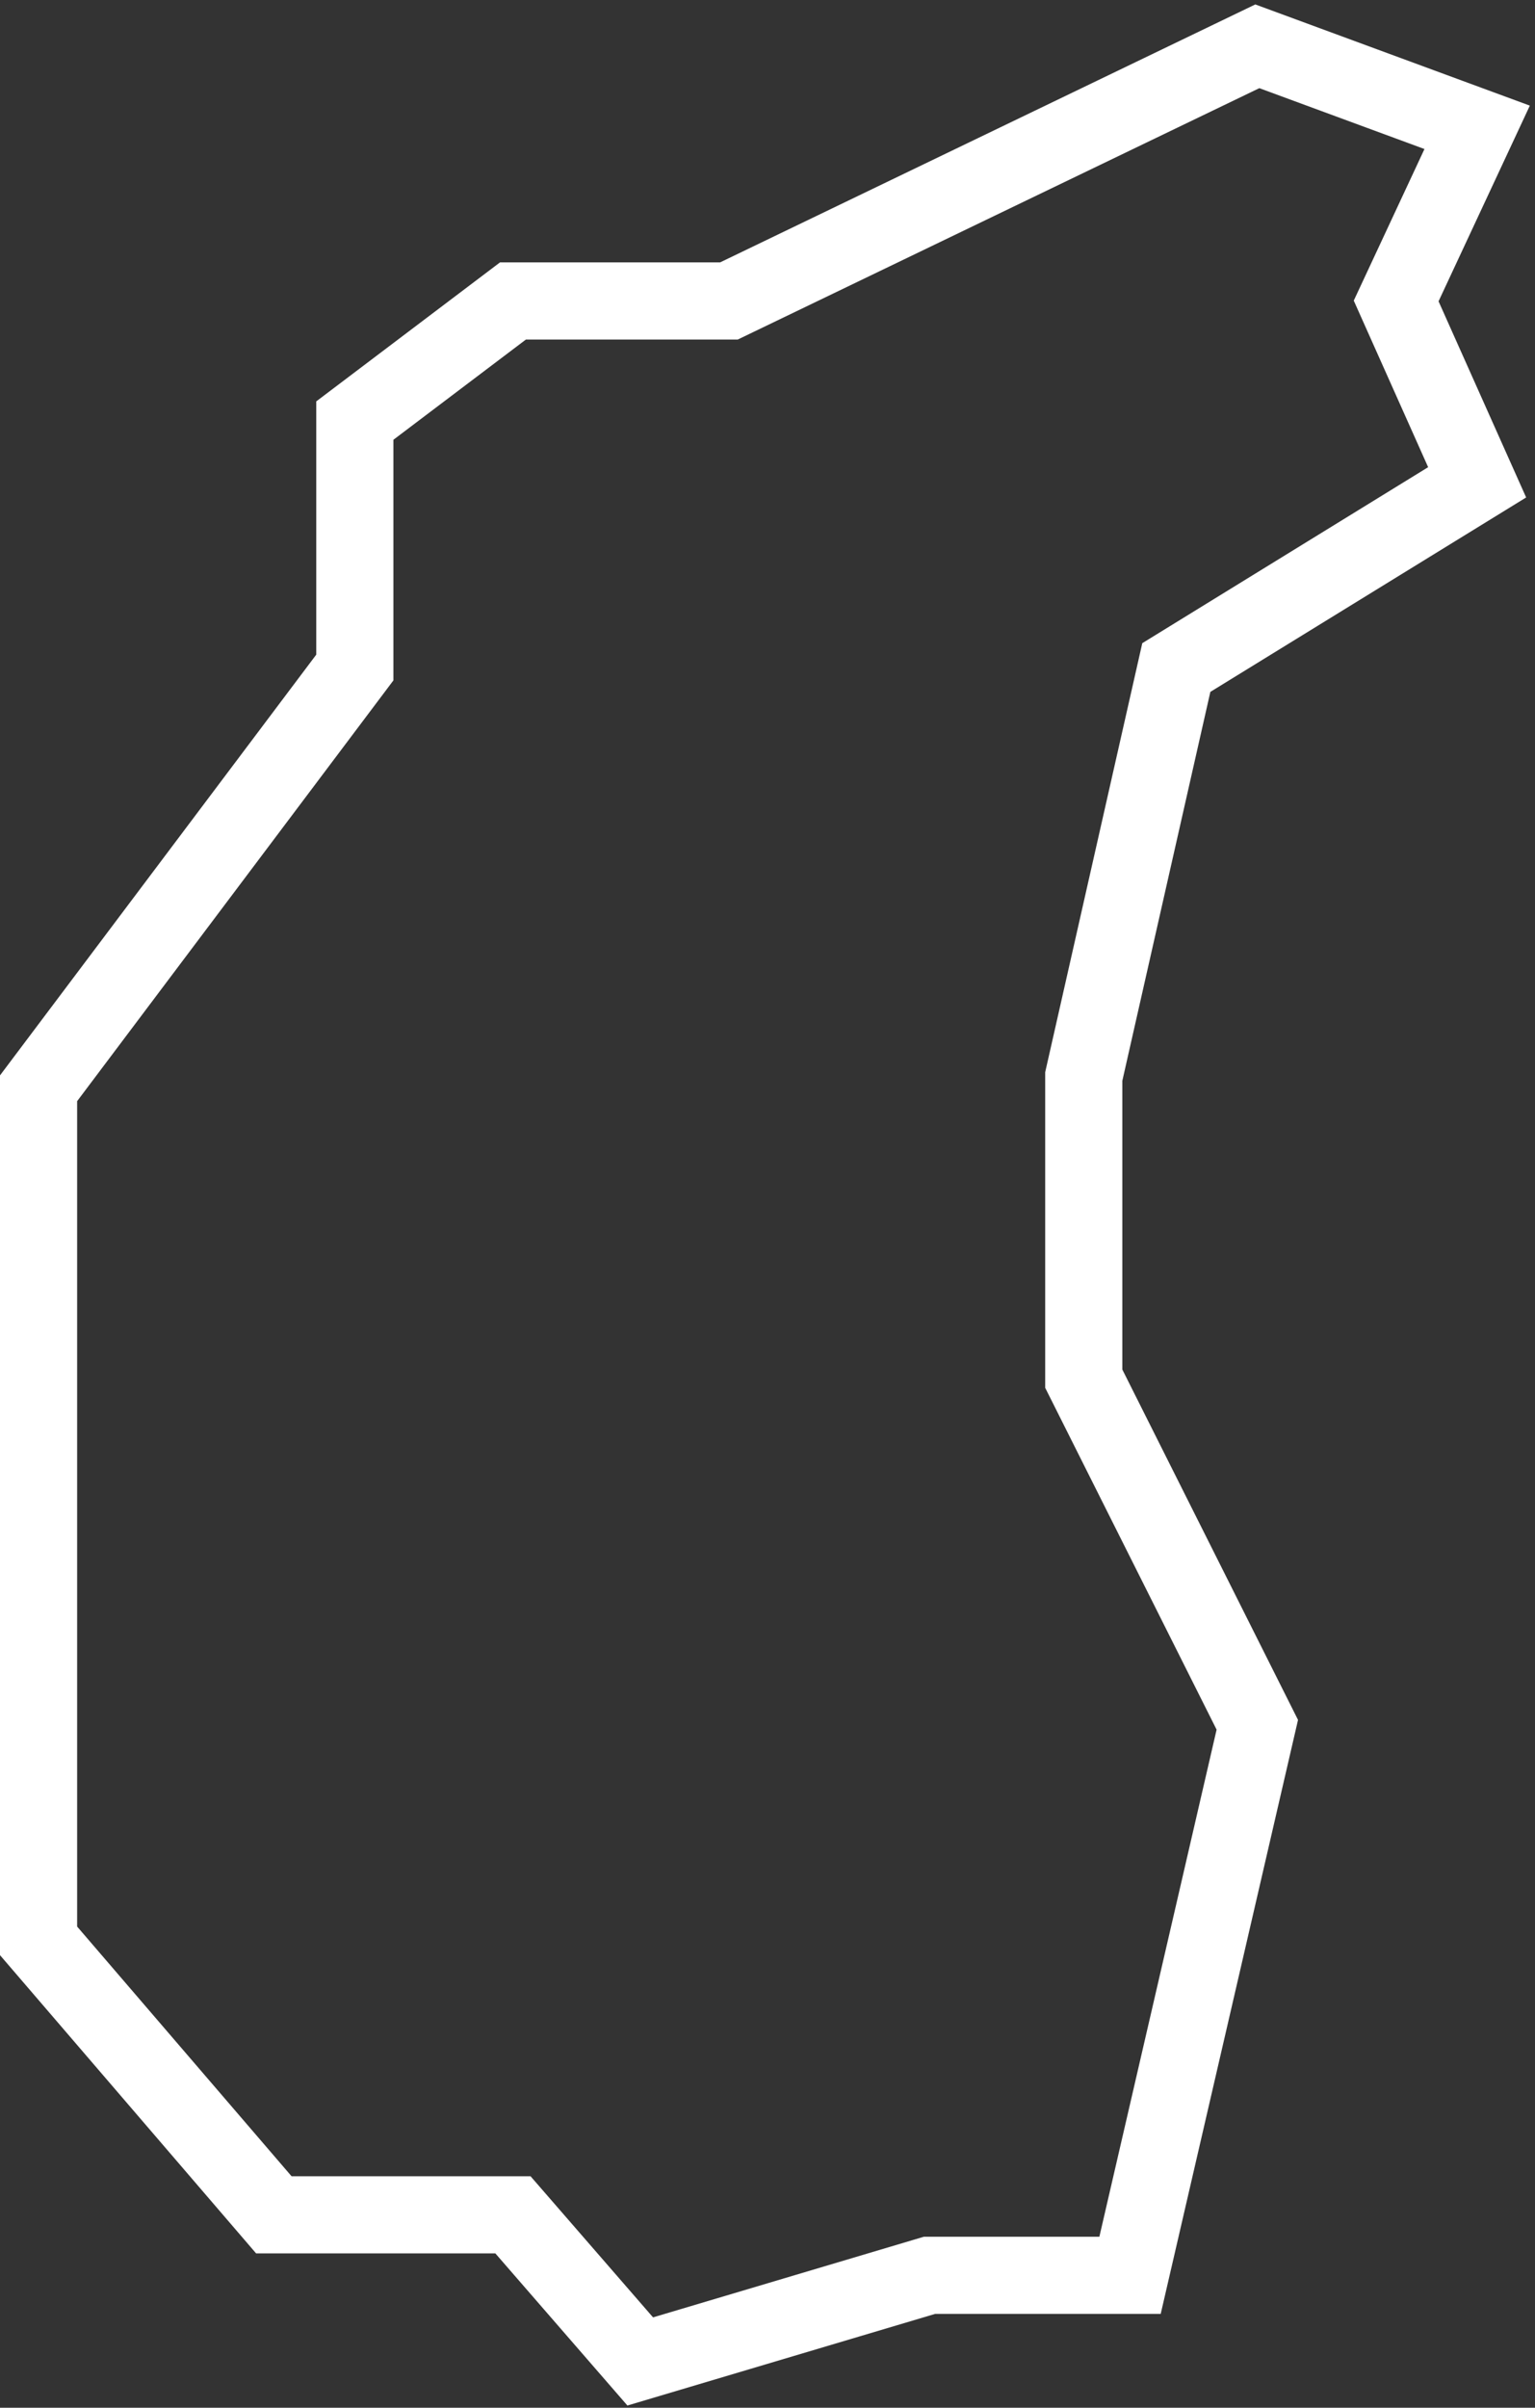 <svg width="199" height="312" viewBox="0 0 199 312" fill="none" xmlns="http://www.w3.org/2000/svg">
<rect x="0" y="0" width="199" height="312" fill="#333333" stroke="none"/>
<path d="M5 251.5V215.521V141.021L46 86.5V54.5L66.5 39H94.5L163 6L191.5 16.5L181 39L191.5 62.5L152.5 86.5L140.5 139.5V178.649L163 223.5L146.5 294.839H120.5L83 306L66.5 287H35.5L5 251.5Z" stroke="white" stroke-width="10"/>
</svg>
